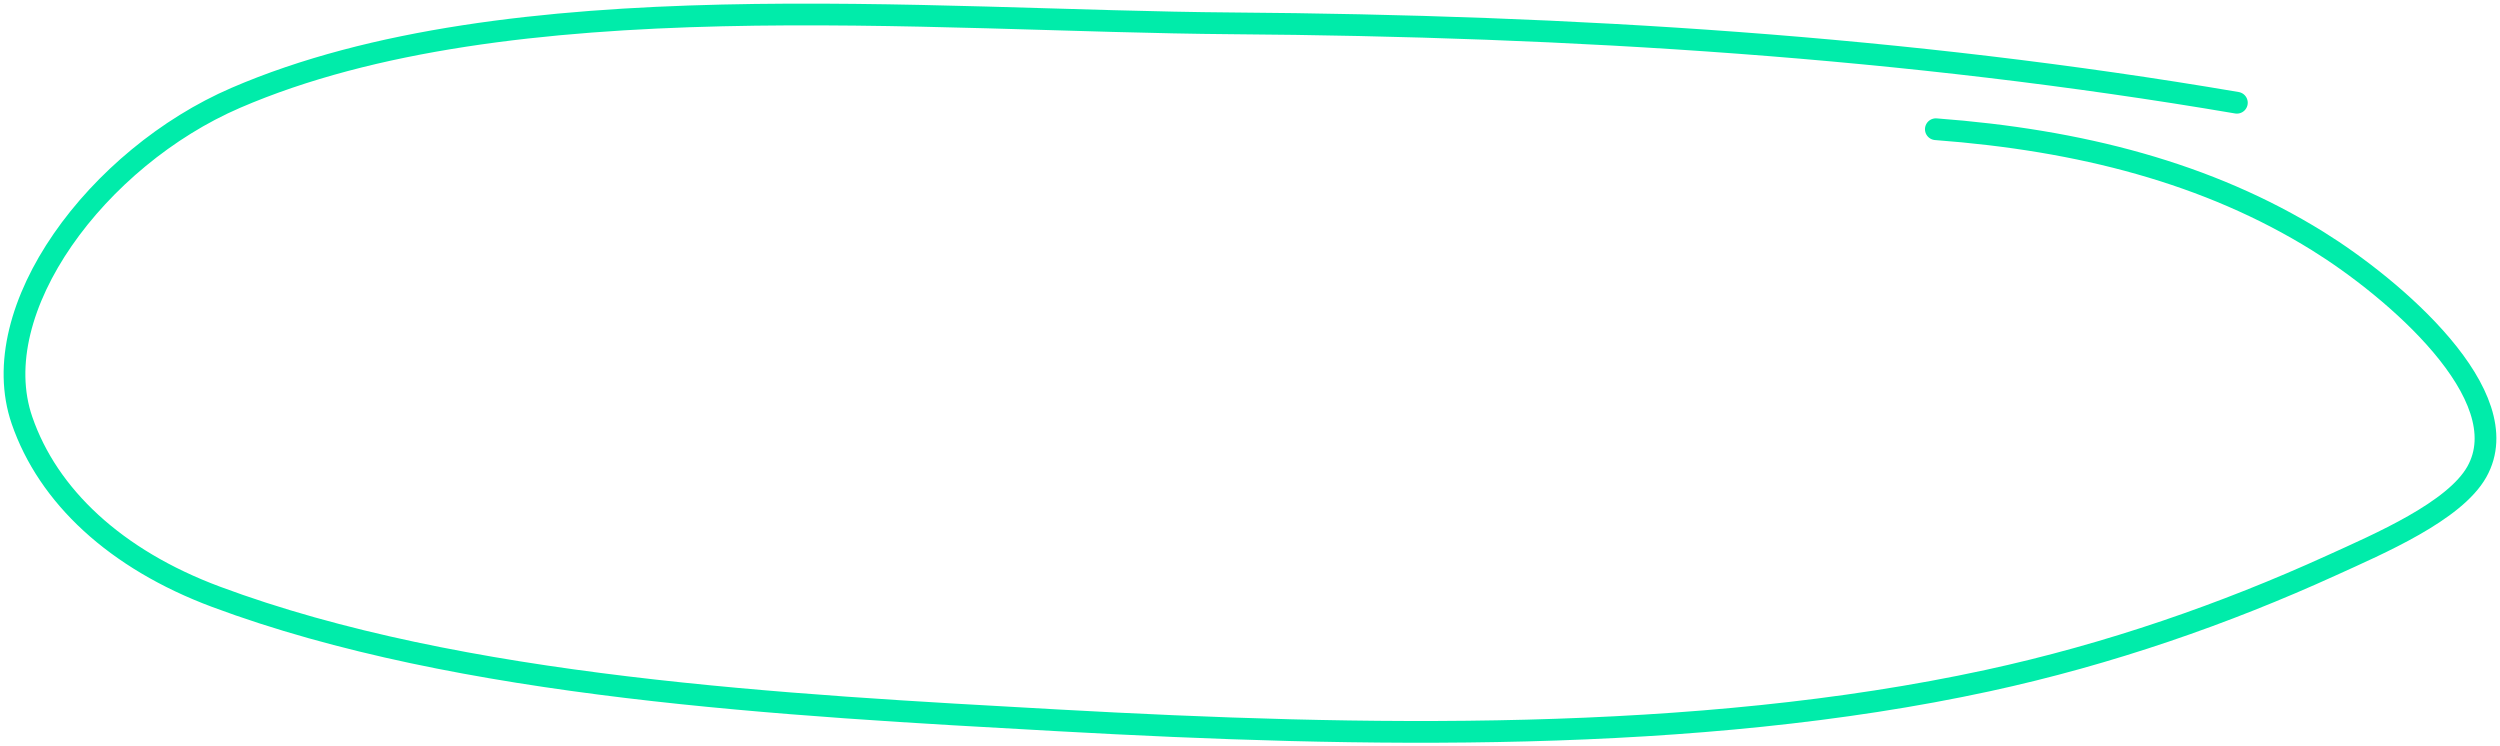<svg width="345" height="103" viewBox="0 0 345 103" fill="none" xmlns="http://www.w3.org/2000/svg">
<path d="M308.689 14.179C263.045 6.403 217.036 3.565 170.011 3.221C127.886 2.913 70.358 -2.814 32.537 13.503C13.481 21.724 -2.251 42.675 3.036 58.012C6.624 68.422 15.881 77.164 29.828 82.363C63.641 94.97 108.331 97.314 146.029 99.409C187.78 101.729 233.945 102.663 274.271 93.93C291.116 90.282 307.094 84.699 321.734 78.034C328.37 75.013 338.729 70.578 341.803 65.114C347.727 54.587 330.271 39.731 319.828 33.255C304.712 23.881 287.05 19.323 267.146 17.832" stroke="#00ECAA" stroke-width="3" stroke-linecap="round" stroke-linejoin="round"/>
</svg>
